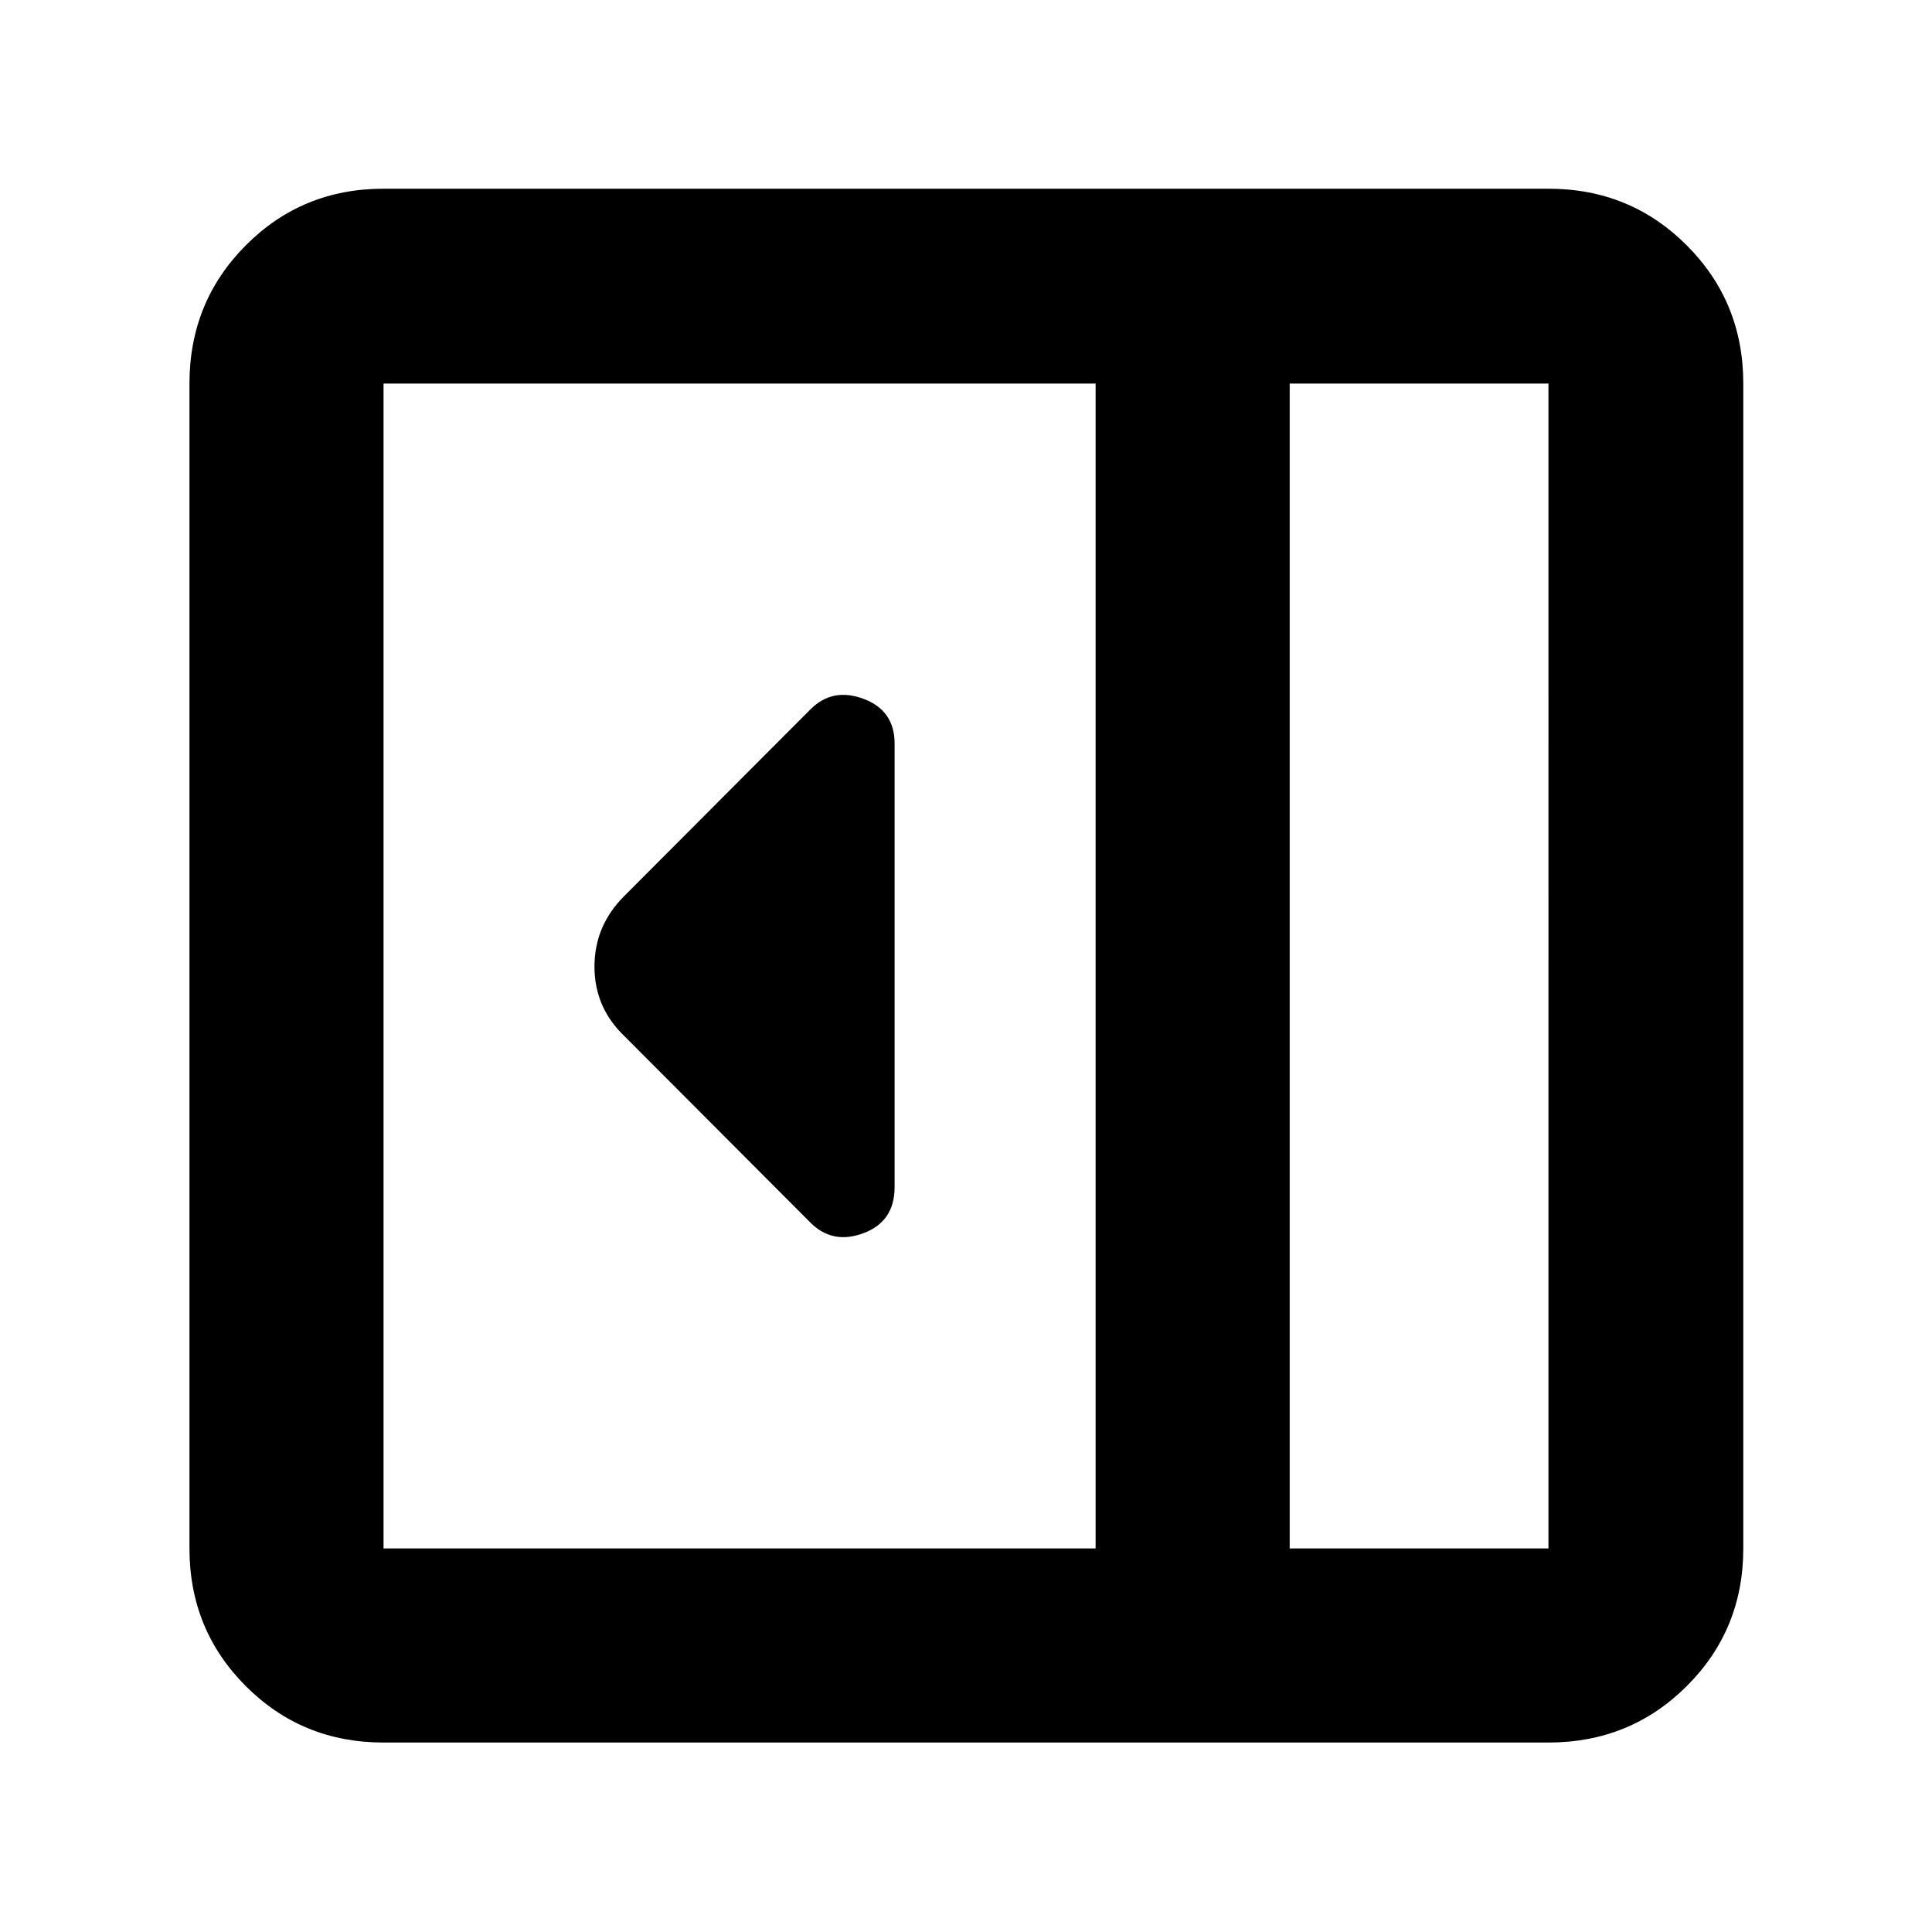 <svg xmlns="http://www.w3.org/2000/svg" height="40" viewBox="0 96 960 960" width="40"><path d="M444.521 685.859V465.435q0-16.393-15.406-22.175-15.405-5.781-26.391 5.204l-92.593 92.826q-14.74 14.759-14.74 35.002 0 20.244 14.74 34.418l92.593 92.826q10.986 10.985 26.391 5.204 15.406-5.782 15.406-22.881ZM190.58 961.855q-40.418 0-68.426-28.009-28.009-28.008-28.009-68.426V286.58q0-40.573 28.009-68.692 28.008-28.12 68.426-28.12h578.84q40.573 0 68.692 28.12 28.12 28.119 28.12 68.692v578.84q0 40.418-28.12 68.426-28.119 28.009-68.692 28.009H190.58Zm450.26-96.435h128.58V286.58H640.84v578.84Zm-96.434 0V286.58H190.58v578.84h353.826Zm96.434 0h128.58-128.58Z"/></svg>